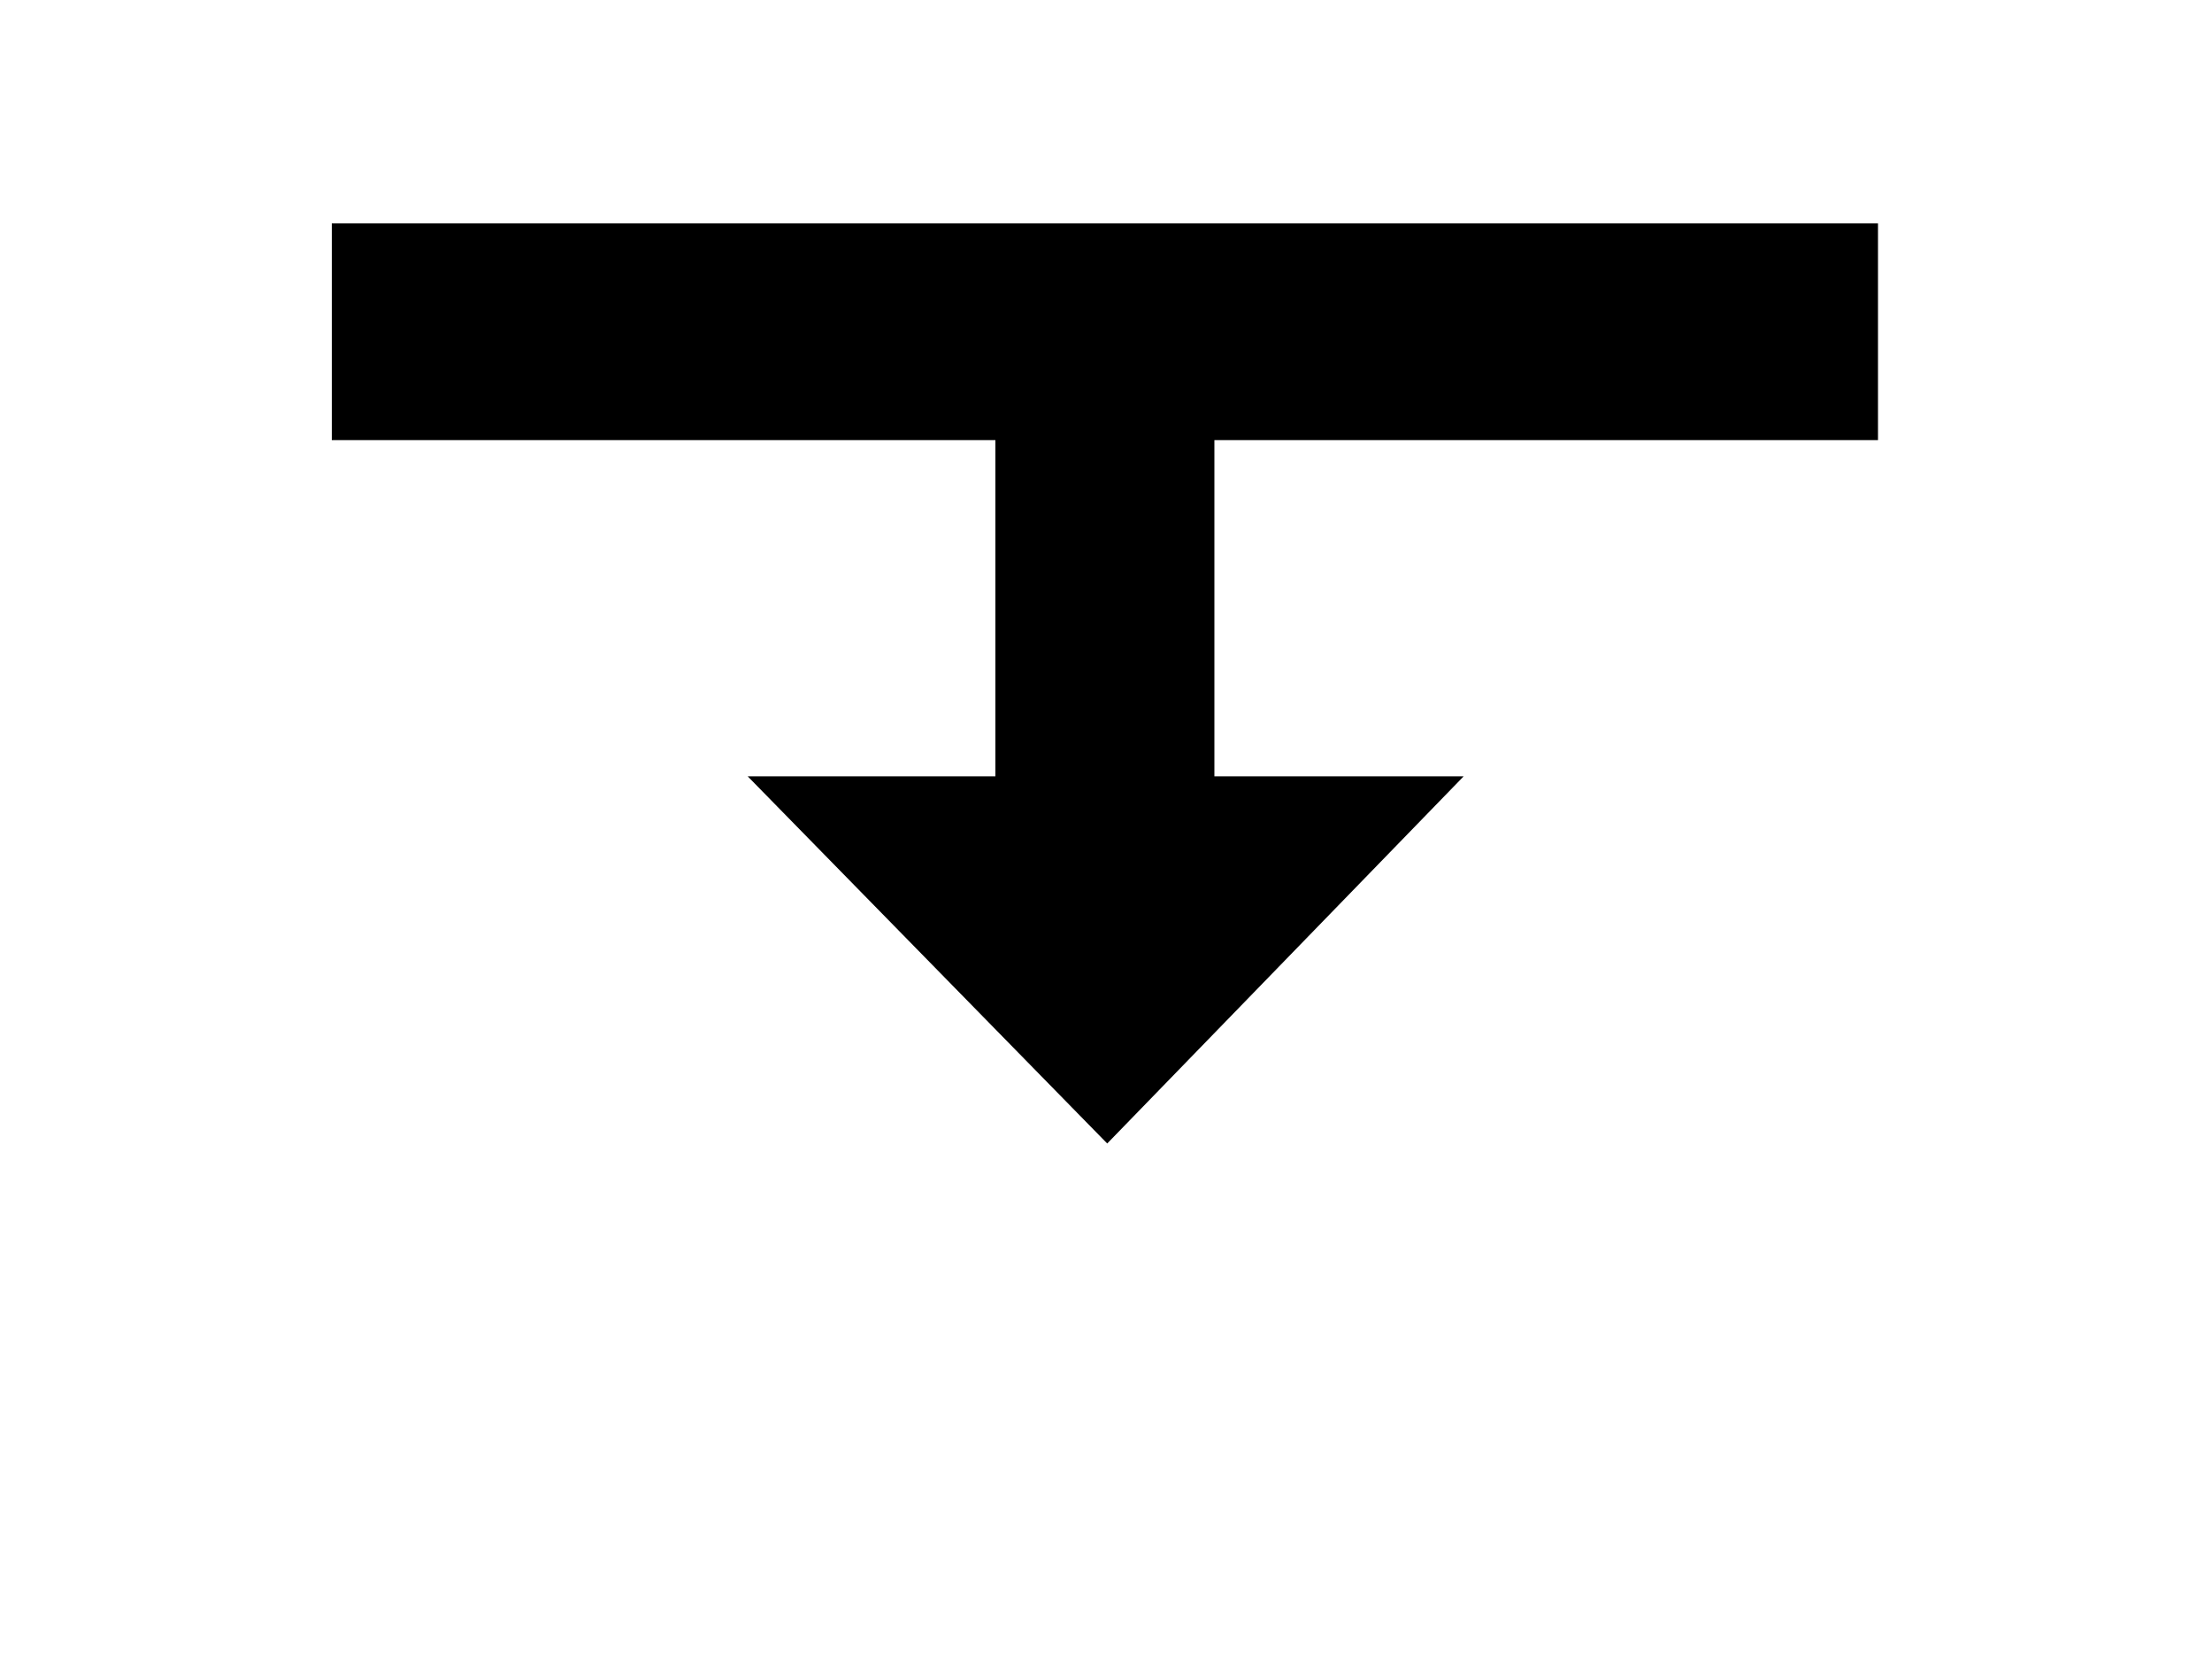 <svg width="20" height="15" viewBox="0 0 20 15" fill="none" xmlns="http://www.w3.org/2000/svg">
<rect width="16" height="11" transform="translate(2 1)" fill="white" fill-opacity="0.01"/>
<g filter="url(#filter0_d)">
<path d="M2 1V4.98H8.006V6.039H4.54L10.012 12L15.473 6.039H11.995V4.98H18V1H2Z" fill="white"/>
</g>
<path d="M3 3.979H9V7.019H6.76L10.011 10.339L13.234 7.019H10.98V3.979H16.98V2.019H3V3.979Z" fill="black"/>
<defs>
<filter id="filter0_d" x="0" y="0" width="20" height="15" filterUnits="userSpaceOnUse" color-interpolation-filters="sRGB">
<feFlood flood-opacity="0" result="BackgroundImageFix"/>
<feColorMatrix in="SourceAlpha" type="matrix" values="0 0 0 0 0 0 0 0 0 0 0 0 0 0 0 0 0 0 127 0"/>
<feOffset dy="1"/>
<feGaussianBlur stdDeviation="1"/>
<feColorMatrix type="matrix" values="0 0 0 0 0 0 0 0 0 0 0 0 0 0 0 0 0 0 0.4 0"/>
<feBlend mode="normal" in2="BackgroundImageFix" result="effect1_dropShadow"/>
<feBlend mode="normal" in="SourceGraphic" in2="effect1_dropShadow" result="shape"/>
</filter>
</defs>
</svg>
